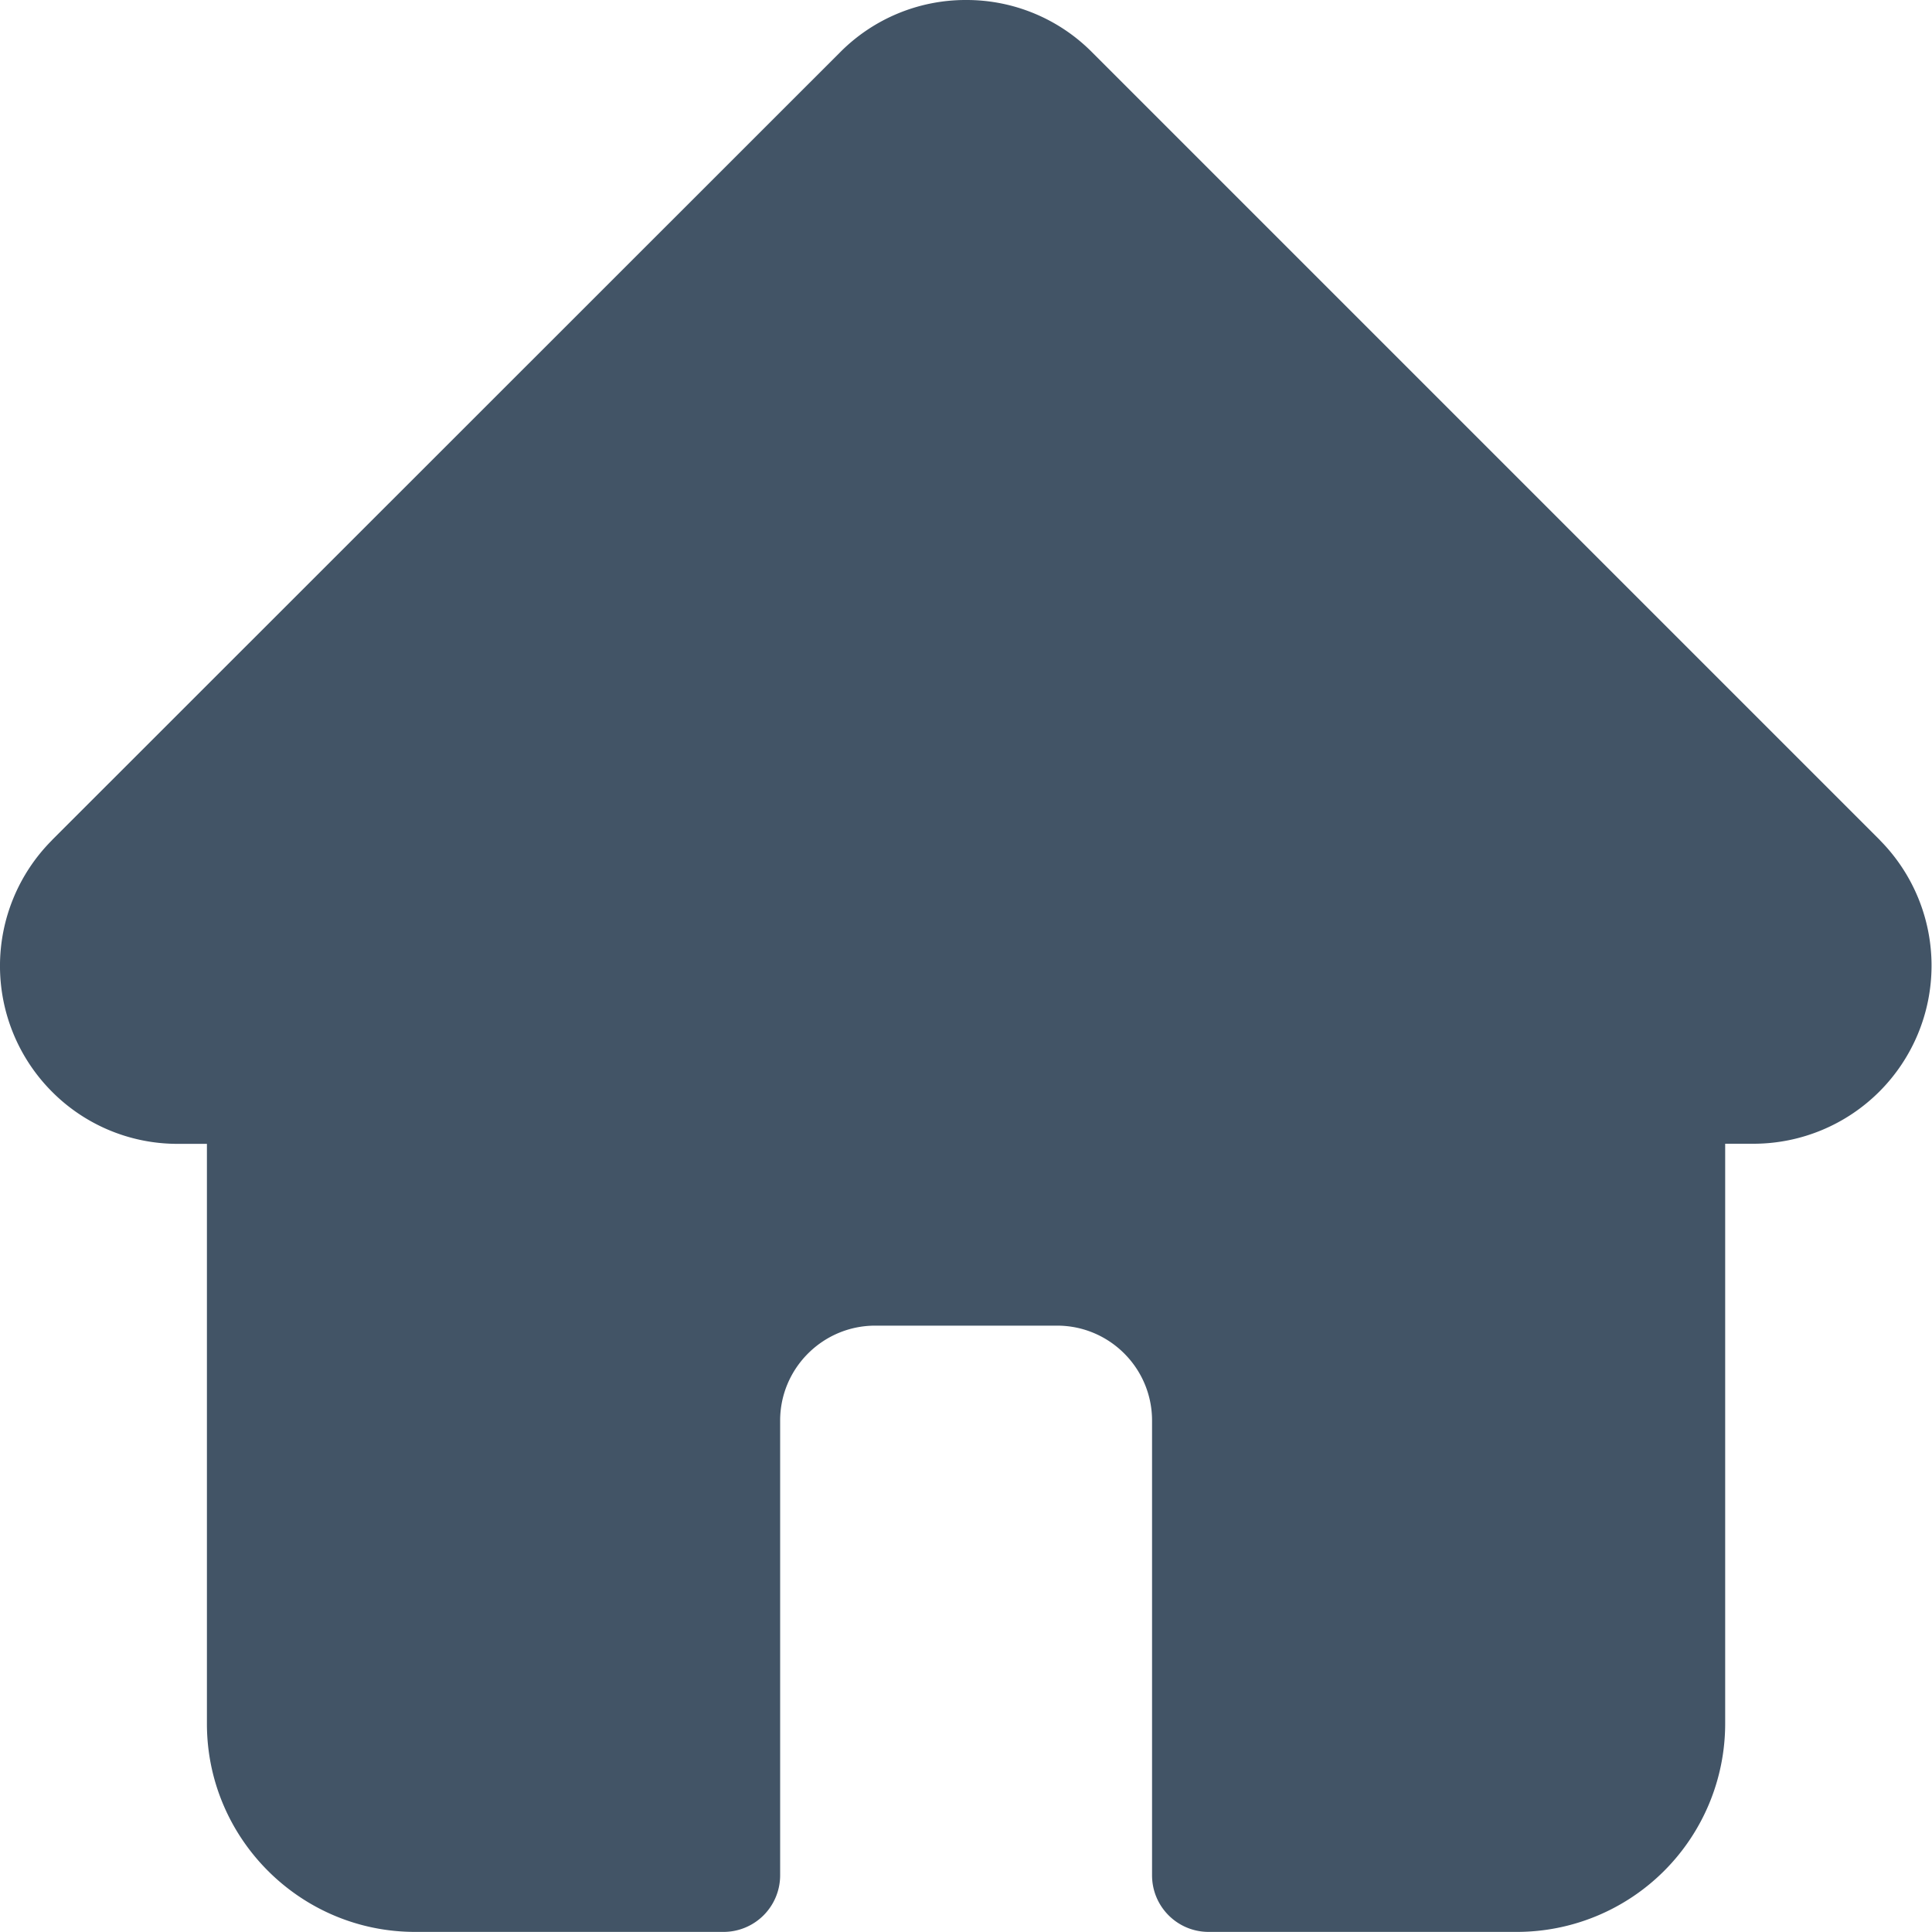 <svg xmlns="http://www.w3.org/2000/svg" width="20" height="20" fill="none" viewBox="0 0 20 20">
  <path fill="#425466" d="m19.463 8.699-8.16-8.16A1.829 1.829 0 0 0 10 0a1.83 1.83 0 0 0-1.302.54L.543 8.692l-.008.009a1.843 1.843 0 0 0 .003 2.6 1.83 1.83 0 0 0 1.279.54h.325v6.003c0 1.188.967 2.155 2.155 2.155H7.49a.586.586 0 0 0 .586-.586v-4.707c0-.542.442-.983.984-.983h1.883c.542 0 .983.44.983.983v4.707c0 .324.262.586.586.586h3.192a2.157 2.157 0 0 0 2.155-2.155V11.84h.302a1.844 1.844 0 0 0 1.302-3.14Z"/>
</svg>
